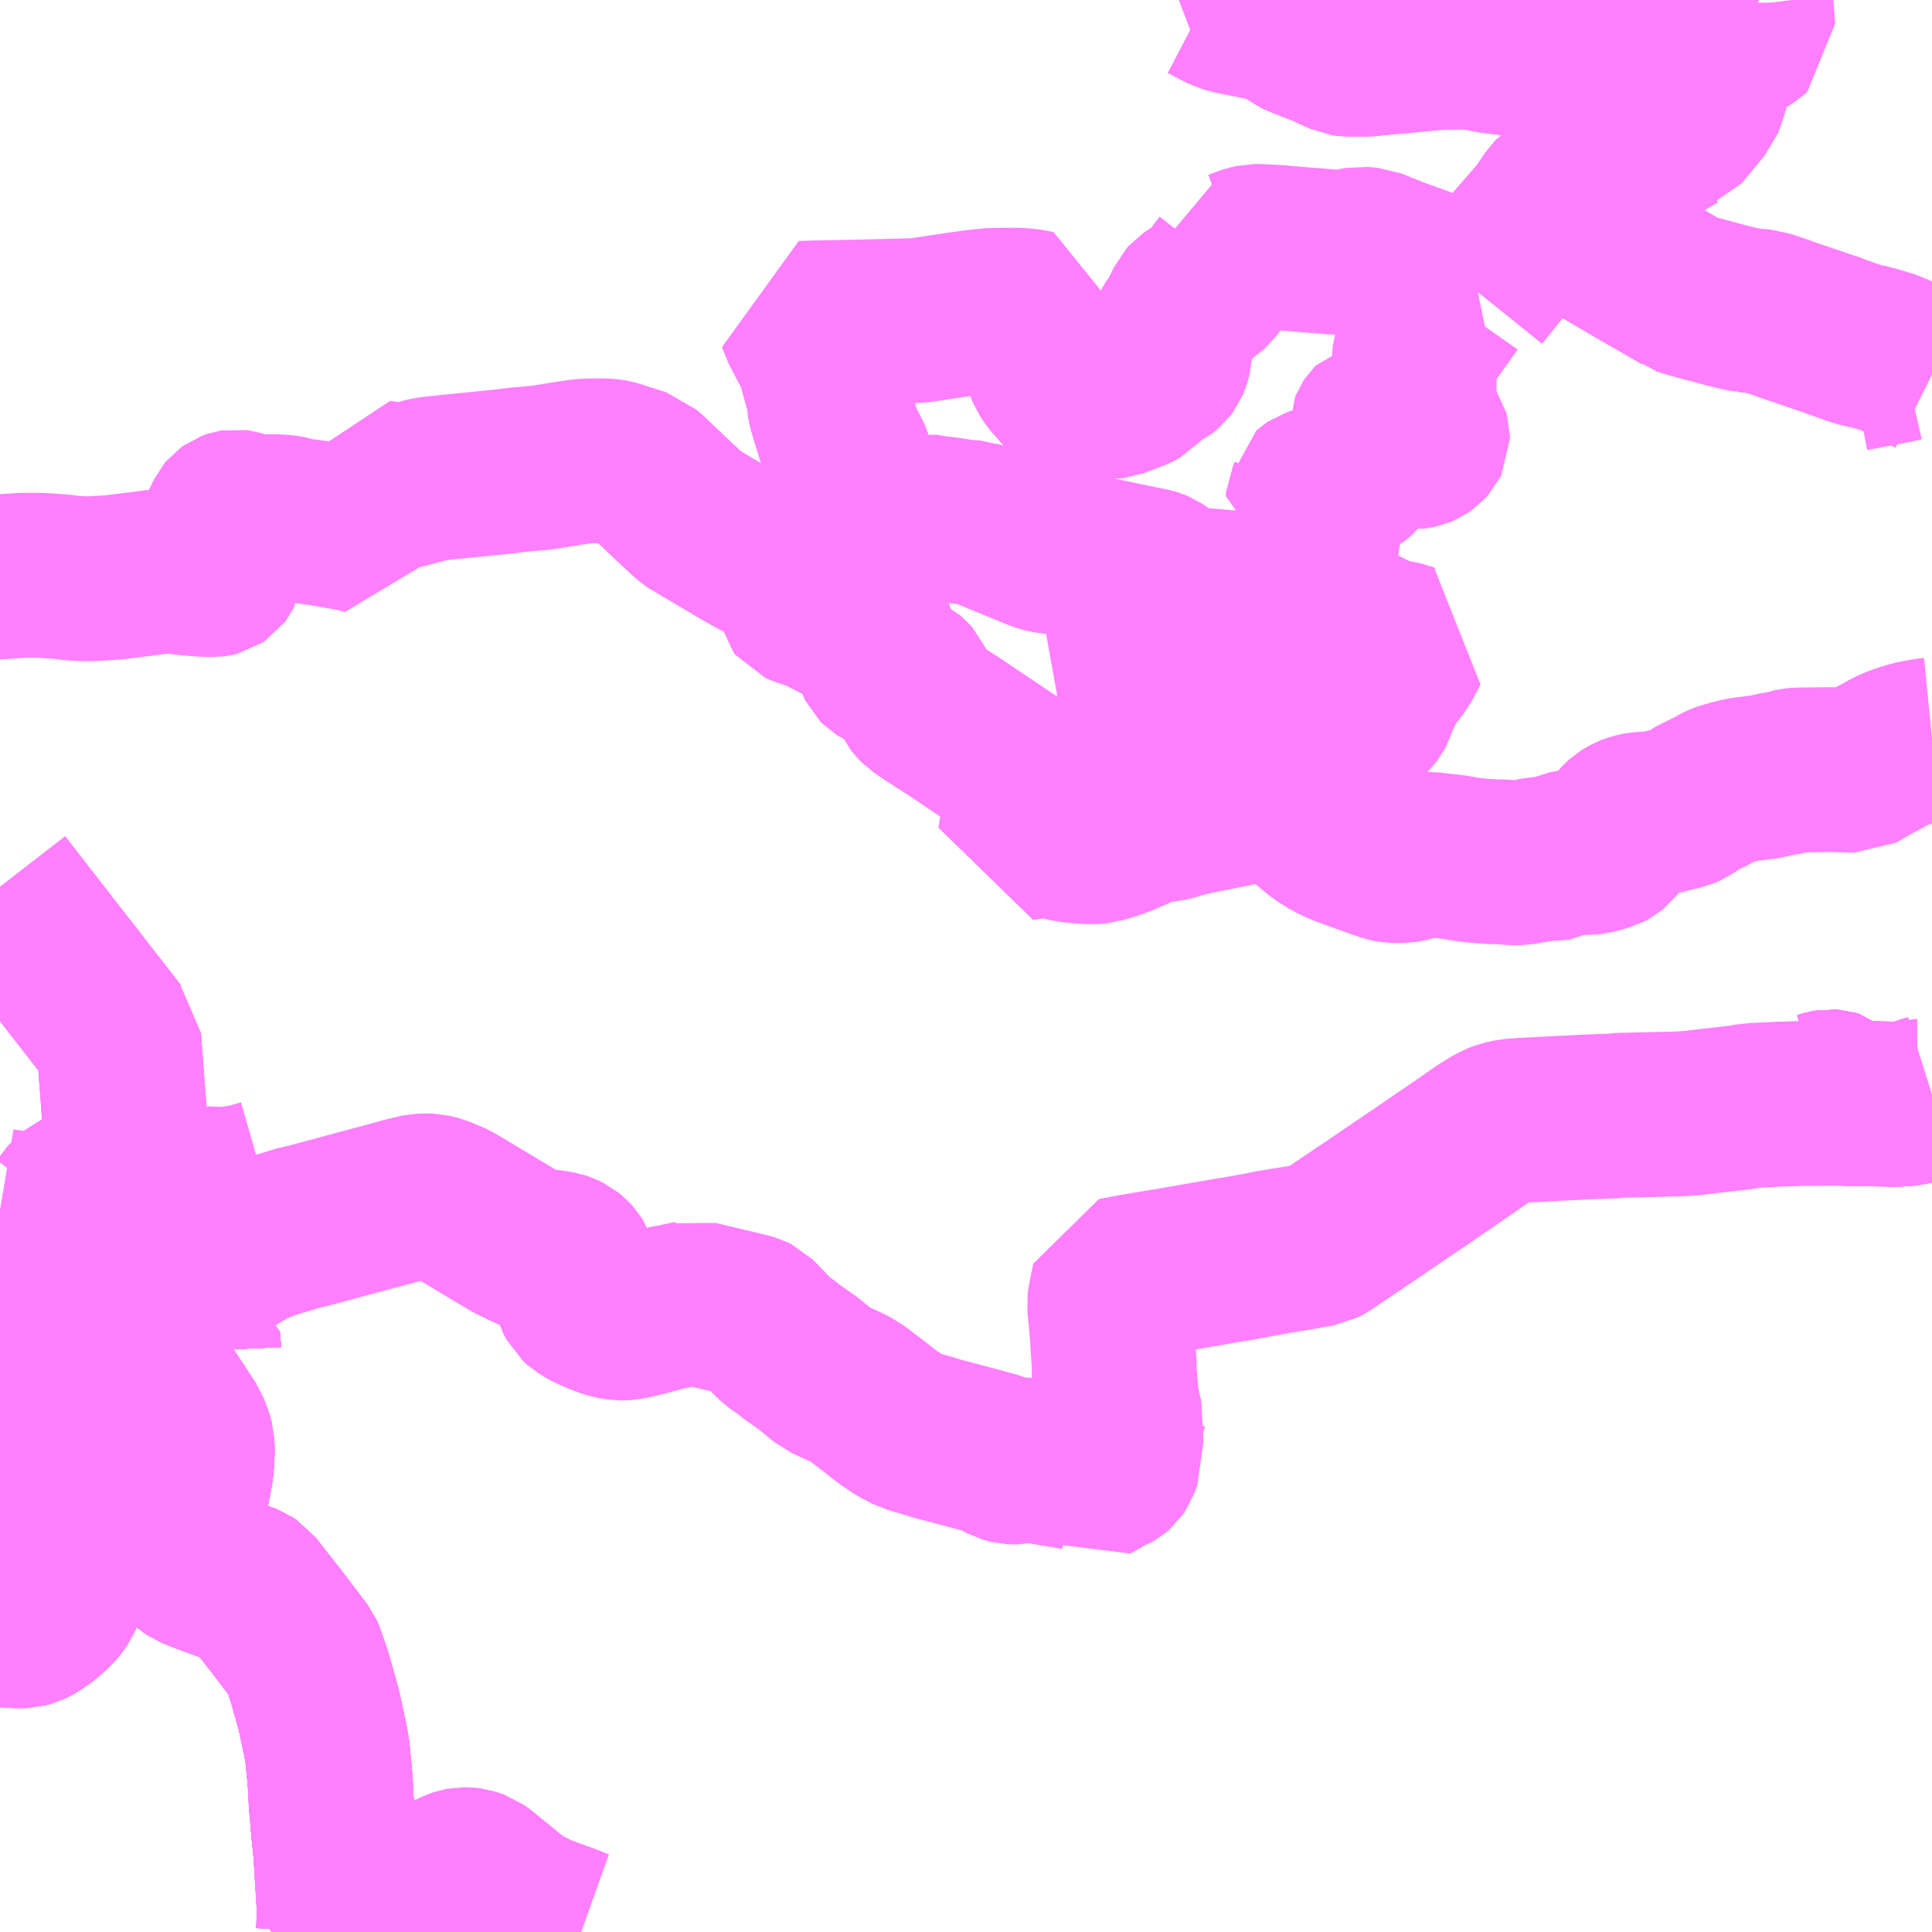 <?xml version="1.0" encoding="UTF-8"?>
<svg  xmlns="http://www.w3.org/2000/svg" xmlns:xlink="http://www.w3.org/1999/xlink" xmlns:go="http://purl.org/svgmap/profile" property="N07_001,N07_002,N07_003,N07_004,N07_005,N07_006,N07_007" viewBox="13139.648 -3216.797 8.789 8.789" go:dataArea="13139.6484375 -3216.796875 8.7890625 8.7890625" >
<globalCoordinateSystem srsName="http://purl.org/crs/84" transform="matrix(100.0,0.0,0.0,-100.0,0.0,0.0)" />
<defs>
 <g id="p0" >
  <circle cx="0.0" cy="0.0" r="3" stroke="green" stroke-width="0.75" vector-effect="non-scaling-stroke" />
 </g>
</defs>
<g fill="none" fill-rule="evenodd" stroke="#FF00FF" stroke-width="0.75" opacity="0.5" vector-effect="non-scaling-stroke" stroke-linejoin="bevel" >
<path content="1,宮崎交通（株）,国立東病院線,5.0,3.0,3.0," xlink:title="1" d="M13140.551,-3210.652L13140.548,-3210.718L13140.534,-3210.724L13140.486,-3210.751L13140.466,-3210.759L13140.437,-3210.767L13140.414,-3210.773L13140.387,-3210.779L13140.355,-3210.781L13140.321,-3210.782L13140.323,-3210.647L13140.321,-3210.588L13140.326,-3210.563L13140.333,-3210.543L13140.339,-3210.528L13140.351,-3210.508L13140.406,-3210.439L13140.497,-3210.3L13140.507,-3210.274L13140.515,-3210.254L13140.521,-3210.232L13140.522,-3210.198L13140.521,-3210.164L13140.517,-3210.116L13140.513,-3210.094L13140.509,-3210.071L13140.49,-3209.97L13140.485,-3209.945L13140.451,-3209.81L13140.448,-3209.793L13140.448,-3209.767L13140.452,-3209.749L13140.462,-3209.731L13140.484,-3209.705L13140.514,-3209.679L13140.526,-3209.671L13140.573,-3209.652L13140.638,-3209.628L13140.676,-3209.614L13140.758,-3209.587L13140.771,-3209.582L13140.789,-3209.57L13140.916,-3209.408L13141.02,-3209.271L13141.024,-3209.262L13141.057,-3209.165L13141.098,-3209.019L13141.128,-3208.88L13141.132,-3208.858L13141.137,-3208.829L13141.142,-3208.777L13141.143,-3208.767L13141.146,-3208.74L13141.151,-3208.679L13141.155,-3208.597L13141.158,-3208.564L13141.166,-3208.469L13141.176,-3208.369L13141.178,-3208.336L13141.184,-3208.242L13141.192,-3208.109L13141.191,-3208.088L13141.191,-3208.072L13141.188,-3208.008"/>
<path content="1,宮崎交通（株）,西都-県立看護大線,1.5,0.0,0.0," xlink:title="1" d="M13140.551,-3210.652L13140.548,-3210.718L13140.534,-3210.724L13140.486,-3210.751L13140.466,-3210.759L13140.437,-3210.767L13140.414,-3210.773L13140.387,-3210.779L13140.355,-3210.781L13140.321,-3210.782L13140.323,-3210.647L13140.321,-3210.588L13140.326,-3210.563L13140.333,-3210.543L13140.339,-3210.528L13140.351,-3210.508L13140.406,-3210.439L13140.497,-3210.3L13140.507,-3210.274L13140.515,-3210.254L13140.521,-3210.232L13140.522,-3210.198L13140.521,-3210.164L13140.517,-3210.116L13140.513,-3210.094L13140.509,-3210.071L13140.485,-3209.945L13140.451,-3209.81L13140.448,-3209.793L13140.448,-3209.767L13140.452,-3209.749L13140.462,-3209.731L13140.484,-3209.705L13140.514,-3209.679L13140.526,-3209.671L13140.573,-3209.652L13140.638,-3209.628L13140.676,-3209.614L13140.758,-3209.587L13140.771,-3209.582L13140.789,-3209.57L13140.916,-3209.408L13141.02,-3209.271L13141.024,-3209.262L13141.057,-3209.165L13141.098,-3209.019L13141.128,-3208.88L13141.132,-3208.858L13141.137,-3208.829L13141.142,-3208.777L13141.143,-3208.767L13141.146,-3208.74L13141.151,-3208.679L13141.155,-3208.597L13141.158,-3208.564L13141.166,-3208.469L13141.176,-3208.369L13141.178,-3208.336L13141.184,-3208.242L13141.192,-3208.109L13141.191,-3208.088L13141.191,-3208.072L13141.188,-3208.008"/>
<path content="1,宮崎交通（株）,西都-高速-空港,1.0,0.0,0.0," xlink:title="1" d="M13141.188,-3208.008L13141.191,-3208.072L13141.191,-3208.088L13141.192,-3208.109L13141.183,-3208.243L13141.178,-3208.335L13141.176,-3208.369L13141.166,-3208.469L13141.158,-3208.564L13141.155,-3208.597L13141.151,-3208.679L13141.146,-3208.739L13141.143,-3208.766L13141.142,-3208.777L13141.137,-3208.829L13141.132,-3208.858L13141.128,-3208.88L13141.098,-3209.019L13141.057,-3209.165L13141.024,-3209.262L13141.02,-3209.271L13140.916,-3209.408L13140.789,-3209.57L13140.771,-3209.582L13140.758,-3209.587L13140.677,-3209.614L13140.638,-3209.628L13140.573,-3209.652L13140.526,-3209.671L13140.514,-3209.679L13140.484,-3209.705L13140.462,-3209.731L13140.452,-3209.749L13140.448,-3209.767L13140.448,-3209.792L13140.451,-3209.81L13140.485,-3209.946L13140.509,-3210.071L13140.513,-3210.094L13140.517,-3210.116L13140.521,-3210.164L13140.522,-3210.198L13140.521,-3210.232L13140.515,-3210.254L13140.507,-3210.274L13140.497,-3210.3L13140.406,-3210.439L13140.351,-3210.508L13140.339,-3210.528L13140.333,-3210.543L13140.326,-3210.563L13140.321,-3210.588L13140.323,-3210.647L13140.321,-3210.782L13140.355,-3210.781L13140.387,-3210.779L13140.415,-3210.773L13140.438,-3210.767L13140.467,-3210.759L13140.487,-3210.75L13140.534,-3210.724L13140.548,-3210.718L13140.551,-3210.652"/>
<path content="1,宮崎交通（株）,西都線,30.0,24.5,21.0," xlink:title="1" d="M13141.188,-3208.008L13141.191,-3208.072L13141.191,-3208.088L13141.192,-3208.109L13141.184,-3208.242L13141.178,-3208.336L13141.176,-3208.369L13141.166,-3208.469L13141.158,-3208.564L13141.155,-3208.597L13141.151,-3208.679L13141.146,-3208.74L13141.143,-3208.767L13141.142,-3208.777L13141.137,-3208.829L13141.132,-3208.858L13141.128,-3208.88L13141.098,-3209.019L13141.057,-3209.165L13141.024,-3209.262L13141.02,-3209.271L13140.916,-3209.408L13140.789,-3209.57L13140.771,-3209.582L13140.758,-3209.587L13140.676,-3209.614L13140.638,-3209.628L13140.573,-3209.652L13140.526,-3209.671L13140.514,-3209.679L13140.484,-3209.705L13140.462,-3209.731L13140.452,-3209.749L13140.448,-3209.767L13140.448,-3209.793L13140.451,-3209.81L13140.485,-3209.945L13140.509,-3210.071L13140.513,-3210.094L13140.517,-3210.116L13140.521,-3210.164L13140.522,-3210.198L13140.521,-3210.232L13140.515,-3210.254L13140.507,-3210.274L13140.497,-3210.3L13140.406,-3210.439L13140.351,-3210.508L13140.339,-3210.528L13140.333,-3210.543L13140.326,-3210.563L13140.321,-3210.588L13140.323,-3210.647L13140.321,-3210.782L13140.355,-3210.781L13140.387,-3210.779L13140.414,-3210.773L13140.437,-3210.767L13140.466,-3210.759L13140.486,-3210.751L13140.534,-3210.724L13140.548,-3210.718L13140.551,-3210.652"/>
<path content="1,宮崎交通（株）,高鍋線_01_on,21.5,17.5,14.5," xlink:title="1" d="M13148.438,-3211.811L13148.409,-3211.801L13148.403,-3211.799L13148.393,-3211.797L13148.37,-3211.787L13148.369,-3211.787L13148.334,-3211.779L13148.334,-3211.779L13148.318,-3211.776L13148.31,-3211.776L13148.271,-3211.774L13148.153,-3211.776L13148.043,-3211.778L13148.043,-3211.778L13148.013,-3211.814L13148.013,-3211.814L13148,-3211.825L13147.986,-3211.829L13147.972,-3211.83L13147.955,-3211.827L13147.936,-3211.821"/>
<path content="2,木城町,中原・岩戸線,3.8,1.9,0.0," xlink:title="2" d="M13145.438,-3214.09L13145.424,-3214.078L13145.39,-3214.046L13145.373,-3214.027L13145.356,-3214.007L13145.313,-3213.947L13145.301,-3213.934L13145.294,-3213.927L13145.286,-3213.921L13145.232,-3213.892L13145.208,-3213.874L13145.197,-3213.863L13145.183,-3213.847L13145.134,-3213.795L13145.107,-3213.771L13145.096,-3213.762L13145.083,-3213.755L13145.07,-3213.751L13145.053,-3213.747L13145.028,-3213.746L13144.992,-3213.747L13144.954,-3213.75L13144.907,-3213.751L13144.851,-3213.75L13144.848,-3213.75L13144.827,-3213.748L13144.813,-3213.744L13144.798,-3213.736L13144.756,-3213.714L13144.724,-3213.698L13144.6,-3213.621L13144.733,-3213.594L13144.837,-3213.573L13144.854,-3213.569L13144.876,-3213.563L13144.892,-3213.555L13144.911,-3213.543L13144.945,-3213.522L13144.989,-3213.499L13145,-3213.497L13145.013,-3213.497L13145.029,-3213.5L13145.046,-3213.506L13145.062,-3213.513L13145.074,-3213.52L13145.085,-3213.532L13145.101,-3213.545L13145.115,-3213.55L13145.243,-3213.576L13145.305,-3213.588L13145.321,-3213.588L13145.332,-3213.585L13145.344,-3213.578L13145.362,-3213.563L13145.372,-3213.551L13145.395,-3213.525L13145.403,-3213.519L13145.408,-3213.515L13145.416,-3213.511L13145.44,-3213.501L13145.451,-3213.498L13145.534,-3213.495L13145.595,-3213.499L13145.679,-3213.506L13145.764,-3213.52L13145.826,-3213.531L13145.843,-3213.534L13145.858,-3213.538L13145.867,-3213.542L13145.873,-3213.547L13145.881,-3213.555L13145.888,-3213.564L13145.896,-3213.579L13145.906,-3213.61L13145.938,-3213.678L13145.957,-3213.713L13145.961,-3213.718L13146.01,-3213.78L13146.053,-3213.86L13146.038,-3213.865L13146.033,-3213.867L13146.016,-3213.871L13145.983,-3213.877L13145.964,-3213.882L13145.945,-3213.887L13145.907,-3213.901L13145.862,-3213.924L13145.765,-3213.973L13145.742,-3213.98L13145.72,-3213.985L13145.7,-3213.989L13145.675,-3213.995L13145.653,-3214.003L13145.627,-3214.015L13145.604,-3214.028L13145.565,-3214.054L13145.542,-3214.064L13145.524,-3214.069L13145.499,-3214.073L13145.438,-3214.09"/>
<path content="2,木城町,中原・岩戸線,3.8,1.9,0.0," xlink:title="2" d="M13145.438,-3214.09L13145.609,-3214.226L13145.616,-3214.232L13145.62,-3214.239L13145.626,-3214.257L13145.632,-3214.287L13145.644,-3214.365L13145.649,-3214.4L13145.649,-3214.429L13145.643,-3214.453L13145.629,-3214.488L13145.624,-3214.494L13145.615,-3214.498L13145.61,-3214.5L13145.597,-3214.503L13145.599,-3214.523L13145.608,-3214.543L13145.61,-3214.556L13145.618,-3214.563L13145.624,-3214.567L13145.663,-3214.58L13145.752,-3214.606L13145.765,-3214.61L13145.78,-3214.616L13145.8,-3214.626L13145.819,-3214.641L13145.832,-3214.652L13145.847,-3214.674L13145.903,-3214.752L13145.906,-3214.761L13145.907,-3214.772L13145.905,-3214.782L13145.889,-3214.829L13145.888,-3214.84L13145.888,-3214.853L13145.89,-3214.858L13145.894,-3214.864L13145.899,-3214.869L13145.906,-3214.871L13145.915,-3214.872L13145.926,-3214.872L13145.934,-3214.868L13145.957,-3214.852L13146.037,-3214.785L13146.069,-3214.766L13146.078,-3214.764L13146.087,-3214.765L13146.102,-3214.768L13146.114,-3214.773L13146.127,-3214.782L13146.138,-3214.794L13146.142,-3214.802L13146.142,-3214.809L13146.139,-3214.82L13146.133,-3214.829L13146.124,-3214.837L13146.101,-3214.852L13146.094,-3214.86L13146.089,-3214.868L13146.084,-3214.881L13146.08,-3214.896L13146.082,-3215.164L13146.084,-3215.181L13146.09,-3215.202L13146.098,-3215.216L13146.113,-3215.237L13146.161,-3215.305L13146.171,-3215.318L13146.231,-3215.402L13146.245,-3215.422L13146.258,-3215.434L13146.27,-3215.44L13146.299,-3215.451L13146.342,-3215.462L13146.371,-3215.468"/>
<path content="2,木城町,中原・岩戸線,3.8,1.9,0.0," xlink:title="2" d="M13146.371,-3215.468L13146.29,-3215.507L13146.19,-3215.545L13146.087,-3215.582L13146.015,-3215.608L13145.99,-3215.617L13145.883,-3215.66L13145.837,-3215.664L13145.799,-3215.657L13145.766,-3215.651L13145.747,-3215.65L13145.718,-3215.65L13145.567,-3215.662L13145.483,-3215.669L13145.467,-3215.671L13145.373,-3215.676L13145.355,-3215.676L13145.333,-3215.671L13145.285,-3215.654L13145.271,-3215.649L13145.252,-3215.645L13145.228,-3215.644L13145.23,-3215.629L13145.23,-3215.611L13145.228,-3215.603L13145.226,-3215.595L13145.224,-3215.589L13145.219,-3215.581L13145.212,-3215.572L13145.16,-3215.501L13145.154,-3215.493L13145.146,-3215.486L13145.111,-3215.462L13145.062,-3215.428L13145.053,-3215.418L13145.014,-3215.337L13144.977,-3215.289L13144.975,-3215.284L13144.974,-3215.28L13144.972,-3215.227L13144.97,-3215.188L13144.962,-3215.16L13144.955,-3215.143L13144.949,-3215.135L13144.937,-3215.125L13144.927,-3215.117L13144.897,-3215.103L13144.874,-3215.093L13144.862,-3215.083L13144.839,-3215.051L13144.828,-3215.039L13144.821,-3215.035L13144.81,-3215.03L13144.755,-3215.009L13144.718,-3214.995L13144.702,-3214.993L13144.598,-3214.997L13144.553,-3214.999L13144.53,-3215L13144.523,-3215.001L13144.515,-3215.003L13144.509,-3215.006L13144.503,-3215.009L13144.498,-3215.013L13144.489,-3215.023L13144.483,-3215.031L13144.471,-3215.047L13144.459,-3215.058L13144.438,-3215.082L13144.42,-3215.109L13144.415,-3215.121L13144.412,-3215.134L13144.412,-3215.195L13144.409,-3215.206L13144.405,-3215.213L13144.39,-3215.235L13144.389,-3215.24L13144.363,-3215.369L13144.363,-3215.374L13144.335,-3215.38L13144.315,-3215.383L13144.286,-3215.385L13144.26,-3215.386L13144.163,-3215.385L13144.121,-3215.381L13144.076,-3215.376L13143.979,-3215.362L13143.832,-3215.34L13143.807,-3215.338L13143.788,-3215.338L13143.68,-3215.335L13143.467,-3215.33L13143.364,-3215.328L13143.292,-3215.326L13143.295,-3215.316L13143.366,-3215.18L13143.375,-3215.158L13143.384,-3215.122L13143.41,-3215.027L13143.414,-3215.01L13143.42,-3214.989L13143.421,-3214.961L13143.423,-3214.947L13143.469,-3214.796L13143.477,-3214.777L13143.482,-3214.766L13143.506,-3214.728L13143.515,-3214.705L13143.517,-3214.698L13143.52,-3214.689L13143.521,-3214.661L13143.521,-3214.641L13143.522,-3214.592L13143.526,-3214.571L13143.533,-3214.545L13143.558,-3214.466L13143.591,-3214.467L13143.612,-3214.466L13143.634,-3214.459L13143.649,-3214.452L13143.665,-3214.448L13143.693,-3214.436L13143.723,-3214.429L13143.744,-3214.428L13143.759,-3214.429L13143.769,-3214.43L13143.801,-3214.438L13143.829,-3214.446L13143.844,-3214.45L13143.897,-3214.441L13143.957,-3214.434L13143.995,-3214.428L13144.037,-3214.422L13144.08,-3214.419L13144.094,-3214.414L13144.102,-3214.412L13144.111,-3214.41L13144.369,-3214.304L13144.397,-3214.294L13144.41,-3214.291L13144.535,-3214.274L13144.664,-3214.248L13144.866,-3214.206L13144.882,-3214.203L13144.889,-3214.201L13144.896,-3214.199L13144.908,-3214.194L13144.926,-3214.182L13144.974,-3214.142L13144.997,-3214.127L13145.013,-3214.12L13145.027,-3214.116L13145.045,-3214.111L13145.056,-3214.11L13145.088,-3214.111L13145.115,-3214.111L13145.121,-3214.111L13145.148,-3214.109L13145.191,-3214.105L13145.23,-3214.101L13145.307,-3214.101L13145.383,-3214.102L13145.404,-3214.098L13145.438,-3214.09"/>
<path content="2,木城町,中原・岩戸線,3.8,1.9,0.0," xlink:title="2" d="M13146.371,-3215.468L13146.462,-3215.581L13146.493,-3215.619L13146.497,-3215.625L13146.536,-3215.67L13146.61,-3215.755L13146.672,-3215.827L13146.714,-3215.891L13146.717,-3215.894L13146.721,-3215.897L13146.727,-3215.9L13146.87,-3215.976L13146.934,-3216.012L13147.019,-3216.057L13147.064,-3216.079L13147.089,-3216.093L13147.264,-3216.195L13147.269,-3216.198L13147.281,-3216.202L13147.387,-3216.33L13147.389,-3216.335L13147.404,-3216.378L13147.409,-3216.394L13147.419,-3216.448L13147.456,-3216.621"/>
<path content="2,木城町,中原・岩戸線,3.8,1.9,0.0," xlink:title="2" d="M13147.456,-3216.621L13147.514,-3216.597L13147.517,-3216.595L13147.521,-3216.594L13147.606,-3216.647L13147.622,-3216.661L13147.614,-3216.765L13147.613,-3216.773L13147.614,-3216.782L13147.614,-3216.785L13147.618,-3216.794L13147.62,-3216.797"/>
<path content="2,木城町,中原・岩戸線,3.8,1.9,0.0," xlink:title="2" d="M13145.286,-3216.797L13145.251,-3216.753L13145.245,-3216.745L13145.289,-3216.736L13145.406,-3216.713L13145.434,-3216.707L13145.461,-3216.696L13145.487,-3216.687L13145.553,-3216.642L13145.561,-3216.638L13145.678,-3216.592L13145.762,-3216.553L13145.769,-3216.552L13145.788,-3216.551L13145.803,-3216.55L13145.863,-3216.55L13145.895,-3216.554L13145.919,-3216.556L13145.951,-3216.56L13145.987,-3216.562L13146.153,-3216.578L13146.174,-3216.58L13146.218,-3216.582L13146.243,-3216.582L13146.263,-3216.583L13146.328,-3216.583L13146.383,-3216.576L13146.432,-3216.566L13146.518,-3216.555L13146.554,-3216.548L13146.595,-3216.536L13146.649,-3216.517L13146.665,-3216.513L13146.678,-3216.512L13146.689,-3216.513L13146.716,-3216.519L13146.743,-3216.528L13146.764,-3216.532L13146.792,-3216.536L13146.819,-3216.537L13146.828,-3216.539L13146.869,-3216.538L13146.899,-3216.534L13146.931,-3216.528L13146.925,-3216.624L13146.932,-3216.622L13146.946,-3216.62L13146.976,-3216.62L13147.008,-3216.622L13147.051,-3216.625L13147.191,-3216.632L13147.395,-3216.643L13147.456,-3216.621"/>
<path content="2,木城町,木城線,5.5,4.5,4.5," xlink:title="2" d="M13148.438,-3215.096L13148.436,-3215.097L13148.387,-3215.123L13148.362,-3215.134L13148.346,-3215.143L13148.306,-3215.164L13148.281,-3215.176L13148.243,-3215.192L13148.234,-3215.195L13148.176,-3215.213L13148.165,-3215.217L13148.123,-3215.224L13148.113,-3215.227L13148.072,-3215.24L13147.994,-3215.268L13147.967,-3215.279L13147.951,-3215.283L13147.931,-3215.29L13147.775,-3215.343L13147.763,-3215.348L13147.686,-3215.374L13147.672,-3215.379L13147.622,-3215.383L13147.616,-3215.384L13147.605,-3215.385L13147.602,-3215.386L13147.571,-3215.391L13147.508,-3215.406L13147.456,-3215.42L13147.329,-3215.454L13147.309,-3215.461L13147.305,-3215.464L13147.176,-3215.539L13147.168,-3215.543L13146.904,-3215.697L13146.806,-3215.754L13146.801,-3215.756L13146.721,-3215.803L13146.672,-3215.827L13146.714,-3215.891L13146.717,-3215.894L13146.721,-3215.897L13146.727,-3215.9L13146.87,-3215.976L13146.934,-3216.012L13147.019,-3216.057L13147.064,-3216.079L13147.089,-3216.093L13147.173,-3216.144L13147.178,-3216.146L13147.264,-3216.195L13147.269,-3216.198L13147.281,-3216.202L13147.387,-3216.33L13147.389,-3216.335L13147.404,-3216.378L13147.409,-3216.394L13147.411,-3216.403L13147.419,-3216.448L13147.456,-3216.621L13147.521,-3216.594L13147.606,-3216.647L13147.622,-3216.661L13147.614,-3216.765L13147.613,-3216.773L13147.614,-3216.782L13147.618,-3216.794L13147.62,-3216.797"/>
<path content="2,木城町,石河内線,3.3,3.0,0.0," xlink:title="2" d="M13145.134,-3216.797L13145.155,-3216.786L13145.218,-3216.753L13145.232,-3216.749L13145.245,-3216.745L13145.289,-3216.736L13145.406,-3216.713L13145.434,-3216.707L13145.463,-3216.695L13145.487,-3216.687L13145.553,-3216.642L13145.561,-3216.638L13145.678,-3216.592L13145.762,-3216.553L13145.769,-3216.552L13145.788,-3216.551L13145.803,-3216.55L13145.863,-3216.55L13145.895,-3216.554L13145.919,-3216.556L13145.951,-3216.56L13145.987,-3216.562L13146.153,-3216.578L13146.174,-3216.58L13146.218,-3216.582L13146.243,-3216.582L13146.263,-3216.583L13146.328,-3216.583L13146.381,-3216.576L13146.432,-3216.566L13146.518,-3216.555L13146.554,-3216.548L13146.595,-3216.536L13146.649,-3216.517L13146.665,-3216.513L13146.678,-3216.512L13146.689,-3216.513L13146.716,-3216.519L13146.743,-3216.528L13146.764,-3216.532L13146.792,-3216.536L13146.819,-3216.537L13146.828,-3216.539L13146.869,-3216.538L13146.899,-3216.534L13146.931,-3216.528L13146.967,-3216.524L13147.01,-3216.517L13147.051,-3216.508L13147.072,-3216.504L13147.089,-3216.501L13147.109,-3216.501L13147.142,-3216.501L13147.166,-3216.5L13147.182,-3216.497L13147.198,-3216.495L13147.212,-3216.492L13147.242,-3216.479L13147.251,-3216.475L13147.26,-3216.474L13147.313,-3216.464L13147.327,-3216.461L13147.419,-3216.448L13147.409,-3216.394L13147.404,-3216.378L13147.389,-3216.335L13147.387,-3216.33L13147.281,-3216.202L13147.269,-3216.198L13147.264,-3216.195L13147.178,-3216.146L13147.089,-3216.093L13147.064,-3216.079L13146.934,-3216.012L13146.87,-3215.976"/>
<path content="2,西米良村,西都BC-杉安峡-村所線,5.0,4.0,3.0," xlink:title="2" d="M13140.551,-3210.652L13140.548,-3210.718L13140.534,-3210.724L13140.486,-3210.751L13140.486,-3210.751L13140.466,-3210.759L13140.437,-3210.767L13140.414,-3210.773L13140.387,-3210.779L13140.355,-3210.781L13140.321,-3210.782L13140.323,-3210.852L13140.329,-3210.956L13140.329,-3210.967L13140.33,-3211.055L13140.332,-3211.181L13140.333,-3211.275L13140.335,-3211.365L13140.333,-3211.374L13140.33,-3211.386L13140.325,-3211.394L13140.296,-3211.421L13140.272,-3211.452L13140.263,-3211.467L13140.254,-3211.488L13140.247,-3211.503L13140.234,-3211.538L13140.226,-3211.577L13140.221,-3211.621L13140.219,-3211.638L13140.216,-3211.693L13140.212,-3211.746L13140.211,-3211.766L13140.193,-3211.999L13140.188,-3212.071L13140.176,-3212.084L13140.101,-3212.18L13139.99,-3212.322L13139.976,-3212.341L13139.863,-3212.485L13139.858,-3212.492L13139.822,-3212.539L13139.819,-3212.542L13139.749,-3212.632L13139.648,-3212.762"/>
<path content="2,西都市,西都BC-一ノ瀬-尾吐線,2.0,2.0,0.0," xlink:title="2" d="M13140.551,-3210.652L13140.548,-3210.718L13140.534,-3210.724L13140.486,-3210.751L13140.486,-3210.751L13140.466,-3210.759L13140.437,-3210.767L13140.414,-3210.773L13140.387,-3210.779L13140.355,-3210.781L13140.321,-3210.782L13140.324,-3210.852L13140.329,-3210.956L13140.329,-3210.967L13140.33,-3211.055L13140.332,-3211.181L13140.333,-3211.275L13140.335,-3211.365L13140.333,-3211.374L13140.33,-3211.386L13140.325,-3211.394L13140.296,-3211.421L13140.272,-3211.452L13140.263,-3211.467L13140.254,-3211.488L13140.247,-3211.503L13140.234,-3211.538L13140.226,-3211.577L13140.221,-3211.621L13140.219,-3211.638"/>
<path content="2,西都市,西都BC-一ノ瀬-尾吐線,2.0,2.0,0.0," xlink:title="2" d="M13140.219,-3211.638L13140.216,-3211.693L13140.212,-3211.746"/>
<path content="2,西都市,西都BC-一ノ瀬-尾吐線,2.0,2.0,0.0," xlink:title="2" d="M13140.212,-3211.746L13140.219,-3211.638"/>
<path content="2,西都市,西都BC-一ノ瀬-尾吐線,2.0,2.0,0.0," xlink:title="2" d="M13140.212,-3211.746L13140.211,-3211.766L13140.193,-3211.999L13140.188,-3212.071L13140.176,-3212.084L13140.101,-3212.18L13139.99,-3212.322L13139.976,-3212.341L13139.858,-3212.492L13139.822,-3212.539L13139.819,-3212.542L13139.749,-3212.632L13139.648,-3212.762"/>
<path content="2,西都市,西都BC-北高校,1.0,0.0,0.0," xlink:title="2" d="M13140.551,-3210.652L13140.548,-3210.718L13140.534,-3210.724L13140.486,-3210.751L13140.486,-3210.751L13140.466,-3210.759L13140.437,-3210.767L13140.414,-3210.773L13140.387,-3210.779L13140.355,-3210.781L13140.321,-3210.782L13140.323,-3210.647L13140.321,-3210.588L13140.326,-3210.563L13140.333,-3210.543L13140.339,-3210.528L13140.351,-3210.508L13140.406,-3210.439L13140.497,-3210.3L13140.507,-3210.274L13140.515,-3210.254L13140.521,-3210.232L13140.522,-3210.198L13140.521,-3210.164L13140.517,-3210.116L13140.513,-3210.094L13140.509,-3210.071L13140.49,-3209.97L13140.485,-3209.945L13140.451,-3209.81L13140.448,-3209.793L13140.448,-3209.767L13140.452,-3209.749L13140.462,-3209.731L13140.484,-3209.705L13140.514,-3209.679L13140.526,-3209.671L13140.573,-3209.652L13140.638,-3209.628L13140.656,-3209.622L13140.676,-3209.614L13140.758,-3209.587L13140.771,-3209.582L13140.789,-3209.57L13140.916,-3209.408L13141.02,-3209.271L13141.024,-3209.262L13141.057,-3209.165L13141.098,-3209.019L13141.128,-3208.88L13141.132,-3208.858L13141.137,-3208.829L13141.142,-3208.777L13141.143,-3208.767L13141.146,-3208.74L13141.151,-3208.679L13141.155,-3208.597L13141.158,-3208.564L13141.166,-3208.469L13141.176,-3208.369L13141.178,-3208.336L13141.178,-3208.336L13141.184,-3208.242L13141.192,-3208.109L13141.191,-3208.088L13141.191,-3208.072L13141.188,-3208.008"/>
<path content="2,西都市,西都BC-国富線,5.0,5.0,4.0," xlink:title="2" d="M13140.551,-3210.652L13140.548,-3210.718L13140.534,-3210.724L13140.486,-3210.751L13140.486,-3210.751L13140.466,-3210.759L13140.437,-3210.767L13140.414,-3210.773L13140.387,-3210.779L13140.355,-3210.781L13140.321,-3210.782L13140.324,-3210.852L13140.329,-3210.956L13140.219,-3210.96L13140.084,-3210.973L13140.034,-3210.976L13140.021,-3210.977L13140.012,-3210.896L13140.007,-3210.848L13139.998,-3210.756L13139.98,-3210.625L13139.98,-3210.597L13139.959,-3210.409L13139.948,-3210.305L13139.946,-3210.288L13139.935,-3210.191L13139.938,-3210.179L13139.948,-3210.16L13139.951,-3210.148L13139.952,-3210.141L13139.948,-3210.01L13139.941,-3209.776L13139.94,-3209.736L13139.936,-3209.64L13139.934,-3209.585L13139.932,-3209.568L13139.928,-3209.553L13139.924,-3209.539L13139.919,-3209.527L13139.912,-3209.517L13139.9,-3209.5L13139.89,-3209.488L13139.862,-3209.463L13139.831,-3209.437L13139.813,-3209.426L13139.79,-3209.412L13139.782,-3209.408L13139.76,-3209.402L13139.737,-3209.401L13139.715,-3209.402L13139.682,-3209.404L13139.677,-3209.404L13139.656,-3209.406L13139.648,-3209.406"/>
<path content="2,西都市,西都BC-山路・西都原線,0.9,0.0,0.0," xlink:title="2" d="M13140.551,-3210.652L13140.548,-3210.718L13140.534,-3210.724L13140.486,-3210.751L13140.486,-3210.751L13140.466,-3210.759L13140.437,-3210.767L13140.414,-3210.773L13140.387,-3210.779L13140.355,-3210.781L13140.321,-3210.782L13140.324,-3210.852L13140.329,-3210.956L13140.329,-3210.967L13140.33,-3211.055L13140.332,-3211.181L13140.333,-3211.275L13140.335,-3211.365L13140.333,-3211.374L13140.324,-3211.37L13140.287,-3211.371L13140.166,-3211.38L13140.117,-3211.38L13140.065,-3211.378L13140.041,-3211.376L13140.007,-3211.368L13139.998,-3211.365L13139.995,-3211.364L13139.988,-3211.361L13139.98,-3211.354L13139.942,-3211.304L13139.932,-3211.291L13139.922,-3211.281L13139.91,-3211.273L13139.905,-3211.269L13139.892,-3211.263L13139.877,-3211.26L13139.864,-3211.258L13139.843,-3211.258L13139.835,-3211.258L13139.825,-3211.258L13139.813,-3211.259L13139.755,-3211.271L13139.684,-3211.283L13139.648,-3211.289"/>
<path content="2,西都市,西都BC-都於郡線,4.0,4.5,4.0," xlink:title="2" d="M13140.551,-3210.652L13140.548,-3210.718L13140.534,-3210.724L13140.486,-3210.751L13140.486,-3210.751L13140.466,-3210.759L13140.437,-3210.767L13140.414,-3210.773L13140.387,-3210.779L13140.355,-3210.781L13140.321,-3210.782L13140.324,-3210.852L13140.329,-3210.956L13140.219,-3210.96L13140.084,-3210.973L13140.034,-3210.976L13140.021,-3210.977L13140.012,-3210.896L13140.007,-3210.848L13139.998,-3210.756L13139.98,-3210.625L13139.98,-3210.597L13139.959,-3210.409L13139.948,-3210.305L13139.946,-3210.288L13139.935,-3210.191L13139.938,-3210.179L13139.948,-3210.16L13139.951,-3210.148L13139.952,-3210.141L13139.948,-3210.01L13139.941,-3209.776L13139.94,-3209.736L13139.936,-3209.64L13139.934,-3209.585L13139.932,-3209.568L13139.928,-3209.553L13139.924,-3209.539L13139.919,-3209.527L13139.912,-3209.517L13139.9,-3209.5L13139.89,-3209.488L13139.862,-3209.463L13139.831,-3209.437L13139.813,-3209.426L13139.79,-3209.412L13139.782,-3209.408L13139.76,-3209.402L13139.737,-3209.401L13139.715,-3209.402L13139.682,-3209.404L13139.677,-3209.404L13139.656,-3209.406L13139.648,-3209.406"/>
<path content="2,西都市,西都商業・妻高校-西都BC-佐土原駅（佐土原高校）線,10.4,9.5,8.0," xlink:title="2" d="M13140.551,-3210.652L13140.548,-3210.718L13140.534,-3210.724L13140.486,-3210.751L13140.486,-3210.751L13140.466,-3210.759L13140.437,-3210.767L13140.414,-3210.773L13140.387,-3210.779L13140.355,-3210.781L13140.321,-3210.782"/>
<path content="2,西都市,西都商業・妻高校-西都BC-佐土原駅（佐土原高校）線,10.4,9.5,8.0," xlink:title="2" d="M13140.321,-3210.782L13140.323,-3210.647L13140.321,-3210.588L13140.326,-3210.563L13140.333,-3210.543L13140.339,-3210.528L13140.351,-3210.508L13140.406,-3210.439L13140.497,-3210.3L13140.507,-3210.274L13140.515,-3210.254L13140.521,-3210.232L13140.522,-3210.198L13140.521,-3210.164L13140.517,-3210.116L13140.513,-3210.094L13140.509,-3210.071L13140.49,-3209.97L13140.485,-3209.945L13140.451,-3209.81L13140.448,-3209.793L13140.448,-3209.767L13140.452,-3209.749L13140.462,-3209.731L13140.484,-3209.705L13140.514,-3209.679L13140.526,-3209.671L13140.573,-3209.652L13140.638,-3209.628L13140.656,-3209.622L13140.676,-3209.614L13140.758,-3209.587L13140.771,-3209.582L13140.789,-3209.57L13140.916,-3209.408L13141.02,-3209.271L13141.024,-3209.262L13141.057,-3209.165L13141.098,-3209.019L13141.128,-3208.88L13141.132,-3208.858L13141.137,-3208.829L13141.142,-3208.777L13141.143,-3208.767L13141.146,-3208.74L13141.151,-3208.679L13141.155,-3208.597L13141.158,-3208.564L13141.166,-3208.469L13141.176,-3208.369L13141.178,-3208.336L13141.178,-3208.336L13141.184,-3208.242L13141.192,-3208.109L13141.191,-3208.088L13141.191,-3208.072L13141.188,-3208.008"/>
<path content="2,西都市,西都商業・妻高校-西都BC-佐土原駅（佐土原高校）線,10.4,9.5,8.0," xlink:title="2" d="M13140.848,-3211.422L13140.782,-3211.403L13140.698,-3211.388L13140.685,-3211.386L13140.607,-3211.388L13140.581,-3211.389L13140.549,-3211.39L13140.546,-3211.39L13140.425,-3211.391L13140.333,-3211.374L13140.324,-3211.37L13140.287,-3211.371L13140.166,-3211.38L13140.117,-3211.38L13140.065,-3211.378L13140.041,-3211.376L13140.007,-3211.368L13139.998,-3211.365L13139.995,-3211.364L13139.988,-3211.361L13139.98,-3211.354L13139.942,-3211.304L13139.932,-3211.291L13139.922,-3211.281L13139.91,-3211.273L13139.892,-3211.263L13139.864,-3211.258L13139.843,-3211.258L13139.825,-3211.258L13139.778,-3211.266L13139.755,-3211.271L13139.648,-3211.289M13139.648,-3211.258L13139.715,-3211.137L13139.727,-3211.119L13139.778,-3211.062L13139.86,-3210.988L13139.933,-3210.985L13140.021,-3210.977L13140.034,-3210.976L13140.084,-3210.973L13140.219,-3210.96L13140.329,-3210.956L13140.324,-3210.852L13140.321,-3210.782"/>
<path content="2,西都市,西都～九流水線（三納線）,7.0,7.0,6.0," xlink:title="2" d="M13139.648,-3209.406L13139.656,-3209.406L13139.677,-3209.404L13139.682,-3209.404L13139.715,-3209.402L13139.737,-3209.401L13139.76,-3209.402L13139.782,-3209.408L13139.79,-3209.412L13139.813,-3209.426L13139.831,-3209.437L13139.862,-3209.463L13139.89,-3209.488L13139.9,-3209.5L13139.912,-3209.517L13139.919,-3209.527L13139.924,-3209.539L13139.928,-3209.553L13139.932,-3209.568L13139.934,-3209.585L13139.936,-3209.64L13139.94,-3209.736L13139.941,-3209.776L13139.948,-3210.01L13139.952,-3210.141L13139.951,-3210.148L13139.948,-3210.16L13139.938,-3210.179L13139.935,-3210.191L13139.946,-3210.288L13139.948,-3210.305L13139.959,-3210.409L13139.98,-3210.597L13139.98,-3210.625L13139.998,-3210.756L13140.007,-3210.848L13140.012,-3210.896L13140.021,-3210.977L13140.034,-3210.976L13140.084,-3210.973L13140.219,-3210.96L13140.329,-3210.956L13140.323,-3210.852L13140.321,-3210.782L13140.355,-3210.781L13140.387,-3210.779L13140.414,-3210.773L13140.437,-3210.767L13140.466,-3210.759L13140.486,-3210.751L13140.486,-3210.751L13140.534,-3210.724L13140.548,-3210.718L13140.551,-3210.652"/>
<path content="2,西都市,高鍋線_02_on,8.0,8.0,6.0," xlink:title="2" d="M13142.292,-3208.008L13142.278,-3208.013L13142.213,-3208.039L13142.207,-3208.041L13142.197,-3208.045L13142.193,-3208.046L13142.155,-3208.059L13142.132,-3208.068L13142.096,-3208.082L13142.074,-3208.093L13142.045,-3208.107L13142.021,-3208.12L13141.986,-3208.143L13141.971,-3208.155L13141.911,-3208.204L13141.885,-3208.225L13141.832,-3208.268L13141.815,-3208.28L13141.801,-3208.285L13141.786,-3208.29L13141.778,-3208.291L13141.752,-3208.291L13141.741,-3208.289L13141.729,-3208.285L13141.692,-3208.267L13141.692,-3208.267L13141.582,-3208.214L13141.436,-3208.143L13141.375,-3208.112L13141.364,-3208.108L13141.336,-3208.094L13141.31,-3208.084L13141.295,-3208.08L13141.276,-3208.078L13141.247,-3208.078L13141.223,-3208.08L13141.202,-3208.084L13141.191,-3208.088L13141.192,-3208.109L13141.183,-3208.243L13141.178,-3208.335L13141.176,-3208.369L13141.166,-3208.469L13141.158,-3208.564L13141.155,-3208.597L13141.15,-3208.68L13141.146,-3208.74L13141.143,-3208.767L13141.142,-3208.778L13141.137,-3208.829L13141.132,-3208.859L13141.128,-3208.88L13141.098,-3209.019L13141.057,-3209.165L13141.024,-3209.262L13141.02,-3209.271L13140.916,-3209.408L13140.789,-3209.57L13140.771,-3209.582L13140.758,-3209.587L13140.676,-3209.614L13140.638,-3209.628L13140.573,-3209.652L13140.526,-3209.671L13140.514,-3209.679L13140.484,-3209.705L13140.462,-3209.731L13140.452,-3209.749L13140.448,-3209.767L13140.448,-3209.793L13140.451,-3209.81L13140.485,-3209.946L13140.509,-3210.071L13140.513,-3210.094L13140.517,-3210.116L13140.521,-3210.164L13140.522,-3210.198L13140.521,-3210.232L13140.515,-3210.254L13140.507,-3210.275L13140.497,-3210.3L13140.406,-3210.439L13140.351,-3210.508L13140.339,-3210.528L13140.333,-3210.543L13140.326,-3210.563L13140.321,-3210.588L13140.323,-3210.647L13140.321,-3210.782L13140.355,-3210.781L13140.387,-3210.779L13140.414,-3210.773L13140.437,-3210.767L13140.466,-3210.759L13140.486,-3210.751L13140.534,-3210.724L13140.548,-3210.718L13140.551,-3210.652"/>
<path content="2,西都市,高鍋線_03_on,8.5,8.5,6.0," xlink:title="2" d="M13140.551,-3210.652L13140.548,-3210.718L13140.534,-3210.724L13140.486,-3210.751L13140.466,-3210.759L13140.437,-3210.767L13140.414,-3210.773L13140.387,-3210.779L13140.355,-3210.781L13140.321,-3210.782L13140.324,-3210.852L13140.329,-3210.956L13140.337,-3210.956L13140.418,-3210.957L13140.44,-3210.959L13140.46,-3210.965L13140.497,-3210.979L13140.54,-3211.002L13140.579,-3211.019L13140.653,-3211.057L13140.743,-3211.11L13140.784,-3211.134L13140.798,-3211.14L13140.838,-3211.157L13140.892,-3211.177L13140.949,-3211.193L13141.003,-3211.21L13141.052,-3211.221L13141.27,-3211.28L13141.39,-3211.312L13141.416,-3211.319L13141.485,-3211.338L13141.522,-3211.347L13141.55,-3211.354L13141.555,-3211.355L13141.561,-3211.355L13141.567,-3211.356L13141.586,-3211.357L13141.606,-3211.356L13141.624,-3211.352L13141.642,-3211.347L13141.695,-3211.325L13141.717,-3211.314L13141.725,-3211.309L13141.947,-3211.176L13141.966,-3211.165L13141.973,-3211.16L13141.994,-3211.149L13142.008,-3211.14L13142.031,-3211.132L13142.048,-3211.122L13142.065,-3211.116L13142.088,-3211.109L13142.1,-3211.108L13142.13,-3211.103L13142.142,-3211.102L13142.172,-3211.098L13142.194,-3211.094L13142.206,-3211.09L13142.226,-3211.08L13142.237,-3211.071L13142.248,-3211.059L13142.257,-3211.045L13142.261,-3211.034L13142.263,-3211.021L13142.261,-3210.97L13142.263,-3210.933L13142.264,-3210.923L13142.269,-3210.905L13142.283,-3210.879L13142.294,-3210.869L13142.327,-3210.849L13142.339,-3210.843L13142.381,-3210.825L13142.408,-3210.815L13142.426,-3210.809L13142.444,-3210.805L13142.468,-3210.801L13142.481,-3210.801L13142.494,-3210.802L13142.523,-3210.807L13142.557,-3210.815L13142.567,-3210.817L13142.648,-3210.839L13142.674,-3210.847L13142.723,-3210.855L13142.752,-3210.862L13142.793,-3210.87L13142.803,-3210.873L13142.817,-3210.869L13142.834,-3210.865L13142.883,-3210.853L13142.968,-3210.833L13143.022,-3210.82L13143.048,-3210.814L13143.068,-3210.808L13143.08,-3210.802L13143.103,-3210.779L13143.15,-3210.729L13143.164,-3210.715L13143.182,-3210.698L13143.236,-3210.659L13143.242,-3210.653L13143.29,-3210.619L13143.312,-3210.604L13143.323,-3210.596L13143.406,-3210.528L13143.438,-3210.513L13143.483,-3210.493L13143.507,-3210.482L13143.514,-3210.478L13143.551,-3210.455L13143.636,-3210.39L13143.681,-3210.354L13143.737,-3210.316L13143.791,-3210.288L13143.885,-3210.261L13143.905,-3210.254L13144.09,-3210.205L13144.175,-3210.182L13144.182,-3210.179L13144.206,-3210.162L13144.221,-3210.154L13144.235,-3210.15L13144.249,-3210.147L13144.263,-3210.146L13144.275,-3210.146L13144.284,-3210.148L13144.294,-3210.15L13144.315,-3210.155L13144.327,-3210.155L13144.34,-3210.154L13144.457,-3210.135L13144.544,-3210.12L13144.61,-3210.059L13144.667,-3210.09L13144.68,-3210.094L13144.686,-3210.098L13144.715,-3210.115L13144.722,-3210.121L13144.726,-3210.127L13144.735,-3210.151L13144.75,-3210.186L13144.749,-3210.194L13144.748,-3210.201L13144.725,-3210.248L13144.724,-3210.254L13144.726,-3210.26L13144.754,-3210.306L13144.754,-3210.31L13144.755,-3210.315L13144.749,-3210.334L13144.746,-3210.346L13144.744,-3210.351L13144.727,-3210.432L13144.726,-3210.44L13144.724,-3210.47L13144.722,-3210.491L13144.72,-3210.522L13144.716,-3210.549L13144.717,-3210.583L13144.707,-3210.736L13144.701,-3210.805L13144.695,-3210.867L13144.696,-3210.875L13144.716,-3210.974L13144.813,-3210.992L13144.981,-3211.02L13145.01,-3211.025L13145.12,-3211.044L13145.228,-3211.063L13145.273,-3211.07L13145.394,-3211.092L13145.421,-3211.098L13145.569,-3211.122L13145.593,-3211.127L13145.653,-3211.137L13145.674,-3211.148L13145.801,-3211.234L13145.898,-3211.299L13145.971,-3211.349L13146.092,-3211.431L13146.106,-3211.44L13146.213,-3211.514L13146.288,-3211.565L13146.297,-3211.571L13146.397,-3211.641L13146.418,-3211.653L13146.456,-3211.677L13146.488,-3211.689L13146.516,-3211.695L13146.554,-3211.7L13146.56,-3211.7L13146.617,-3211.703L13146.623,-3211.703L13146.749,-3211.71L13146.774,-3211.711L13146.876,-3211.716L13146.982,-3211.72L13147.015,-3211.723L13147.177,-3211.727L13147.178,-3211.727L13147.186,-3211.727L13147.296,-3211.73L13147.36,-3211.735L13147.414,-3211.742L13147.521,-3211.754L13147.573,-3211.76L13147.592,-3211.764L13147.627,-3211.768L13147.663,-3211.77L13147.745,-3211.774L13147.755,-3211.774L13147.833,-3211.777L13147.972,-3211.778L13148.043,-3211.778"/>
<path content="2,西都市,高鍋線_03_on,8.5,8.5,6.0," xlink:title="2" d="M13148.043,-3211.778L13148.046,-3211.778L13148.283,-3211.774L13148.334,-3211.779L13148.369,-3211.787L13148.393,-3211.797L13148.416,-3211.804L13148.438,-3211.811"/>
<path content="2,西都市,高鍋線_03_on,8.5,8.5,6.0," xlink:title="2" d="M13147.936,-3211.821L13147.955,-3211.827L13147.972,-3211.83L13147.986,-3211.829L13148,-3211.825L13148.013,-3211.814L13148.043,-3211.778"/>
<path content="2,西都市,高鍋線_04_on,3.5,3.5,3.0," xlink:title="2" d="M13140.551,-3210.652L13140.548,-3210.718L13140.534,-3210.724L13140.486,-3210.751L13140.466,-3210.759L13140.437,-3210.767L13140.414,-3210.773L13140.387,-3210.779L13140.355,-3210.781L13140.321,-3210.782L13140.323,-3210.852L13140.329,-3210.956L13140.329,-3210.967L13140.33,-3211.055L13140.332,-3211.181L13140.333,-3211.275L13140.335,-3211.365L13140.333,-3211.374L13140.33,-3211.386L13140.325,-3211.394L13140.296,-3211.421L13140.272,-3211.452L13140.263,-3211.467L13140.254,-3211.488L13140.247,-3211.503L13140.234,-3211.538L13140.226,-3211.578L13140.221,-3211.621L13140.219,-3211.638L13140.216,-3211.693L13140.212,-3211.747L13140.211,-3211.766L13140.193,-3211.999L13140.188,-3212.071L13140.176,-3212.084L13140.101,-3212.18L13139.99,-3212.323L13139.976,-3212.341L13139.863,-3212.485L13139.858,-3212.492L13139.822,-3212.539L13139.819,-3212.543L13139.749,-3212.632L13139.648,-3212.763M13139.648,-3214.173L13139.657,-3214.173L13139.689,-3214.176L13139.755,-3214.18L13139.822,-3214.18L13139.866,-3214.178L13139.891,-3214.176L13139.921,-3214.174L13139.936,-3214.172L13139.96,-3214.169L13139.978,-3214.167L13140.029,-3214.164L13140.056,-3214.164L13140.128,-3214.168L13140.173,-3214.171L13140.217,-3214.177L13140.292,-3214.186L13140.35,-3214.194L13140.392,-3214.198L13140.414,-3214.198L13140.436,-3214.198L13140.511,-3214.189L13140.579,-3214.184L13140.619,-3214.183L13140.627,-3214.184L13140.635,-3214.186L13140.644,-3214.192L13140.647,-3214.196L13140.65,-3214.202L13140.65,-3214.209L13140.649,-3214.215L13140.641,-3214.229L13140.61,-3214.266L13140.605,-3214.273L13140.602,-3214.28L13140.601,-3214.287L13140.602,-3214.292L13140.604,-3214.299L13140.614,-3214.319L13140.649,-3214.378L13140.661,-3214.402L13140.67,-3214.419L13140.686,-3214.452L13140.691,-3214.458L13140.698,-3214.463L13140.706,-3214.466L13140.712,-3214.468L13140.718,-3214.469L13140.725,-3214.468L13140.751,-3214.461L13140.777,-3214.451L13140.79,-3214.448L13140.802,-3214.447L13140.828,-3214.445L13140.894,-3214.447L13140.942,-3214.444L13140.97,-3214.439L13140.987,-3214.433L13141.002,-3214.43L13141.107,-3214.416L13141.252,-3214.391L13141.308,-3214.377L13141.365,-3214.603L13141.448,-3214.59L13141.472,-3214.583L13141.496,-3214.584L13141.512,-3214.585L13141.541,-3214.599L13141.55,-3214.603L13141.574,-3214.611L13141.583,-3214.613L13141.616,-3214.619L13141.682,-3214.626L13141.941,-3214.652L13142.011,-3214.661L13142.116,-3214.67L13142.252,-3214.692L13142.293,-3214.698L13142.332,-3214.7L13142.384,-3214.701L13142.416,-3214.699L13142.43,-3214.697L13142.45,-3214.692L13142.565,-3214.655L13142.576,-3214.645L13142.595,-3214.629L13142.706,-3214.523L13142.785,-3214.45L13142.795,-3214.441L13142.81,-3214.431L13142.826,-3214.423L13142.852,-3214.407L13143.014,-3214.311L13143.097,-3214.264L13143.123,-3214.251L13143.254,-3214.206L13143.332,-3214.181L13143.281,-3214.084L13143.279,-3214.077L13143.278,-3214.07L13143.278,-3214.065L13143.279,-3214.06L13143.283,-3214.055L13143.292,-3214.051L13143.309,-3214.045L13143.34,-3214.036L13143.385,-3214.017L13143.467,-3213.975L13143.506,-3213.955L13143.52,-3213.948L13143.528,-3213.946L13143.56,-3213.931L13143.592,-3213.916L13143.616,-3213.904L13143.622,-3213.9L13143.625,-3213.896L13143.626,-3213.893L13143.629,-3213.887L13143.629,-3213.882L13143.633,-3213.839L13143.637,-3213.809L13143.64,-3213.796L13143.643,-3213.785L13143.647,-3213.777L13143.652,-3213.772L13143.66,-3213.767L13143.67,-3213.762L13143.745,-3213.727L13143.769,-3213.715L13143.783,-3213.703L13143.792,-3213.693L13143.796,-3213.684L13143.799,-3213.674L13143.806,-3213.639L13143.807,-3213.632L13143.809,-3213.626L13143.814,-3213.615L13143.821,-3213.606L13143.83,-3213.597L13143.835,-3213.592L13143.894,-3213.552L13143.928,-3213.53L13143.93,-3213.529L13143.997,-3213.486L13144.071,-3213.436L13144.238,-3213.324L13144.338,-3213.258L13144.327,-3213.197L13144.306,-3213.082L13144.291,-3212.997L13144.289,-3212.982L13144.314,-3212.986L13144.361,-3212.993L13144.377,-3212.994L13144.397,-3212.994L13144.424,-3212.994L13144.436,-3212.993L13144.443,-3212.992L13144.449,-3212.99L13144.514,-3212.976L13144.551,-3212.971L13144.601,-3212.968L13144.629,-3212.968L13144.647,-3212.97L13144.653,-3212.972L13144.665,-3212.975L13144.672,-3212.977L13144.708,-3212.988L13144.751,-3213.004L13144.852,-3213.048L13144.863,-3213.052L13144.875,-3213.056L13144.89,-3213.059L13144.906,-3213.063L13144.958,-3213.07L13144.984,-3213.076L13145.033,-3213.09L13145.087,-3213.103L13145.264,-3213.138L13145.312,-3213.15L13145.363,-3213.159L13145.383,-3213.161L13145.4,-3213.162L13145.417,-3213.162L13145.431,-3213.16L13145.454,-3213.156L13145.479,-3213.148L13145.501,-3213.138L13145.519,-3213.128L13145.544,-3213.11L13145.604,-3213.059L13145.652,-3213.019L13145.68,-3213L13145.706,-3212.984L13145.754,-3212.961L13145.807,-3212.941L13145.962,-3212.886L13145.978,-3212.883L13146.002,-3212.882L13146.029,-3212.882L13146.035,-3212.883L13146.043,-3212.884L13146.049,-3212.885L13146.065,-3212.889L13146.113,-3212.905L13146.124,-3212.908L13146.136,-3212.91L13146.145,-3212.91L13146.155,-3212.91L13146.259,-3212.898L13146.301,-3212.891L13146.324,-3212.887L13146.367,-3212.882L13146.38,-3212.881L13146.42,-3212.878L13146.442,-3212.877L13146.487,-3212.876L13146.529,-3212.872L13146.563,-3212.872L13146.58,-3212.875L13146.597,-3212.878L13146.638,-3212.886L13146.696,-3212.892L13146.728,-3212.893L13146.735,-3212.894L13146.743,-3212.898L13146.754,-3212.906L13146.762,-3212.911L13146.776,-3212.917L13146.786,-3212.919L13146.801,-3212.921L13146.874,-3212.919L13146.895,-3212.921L13146.928,-3212.93L13146.954,-3212.937L13146.969,-3212.945L13146.98,-3212.954L13146.987,-3212.963L13146.989,-3212.966L13146.999,-3213L13147.007,-3213.022L13147.013,-3213.035L13147.021,-3213.047L13147.028,-3213.055L13147.038,-3213.064L13147.049,-3213.071L13147.063,-3213.079L13147.076,-3213.084L13147.091,-3213.088L13147.099,-3213.09L13147.11,-3213.092L13147.164,-3213.096L13147.182,-3213.096L13147.201,-3213.099L13147.219,-3213.105L13147.241,-3213.111L13147.299,-3213.124L13147.324,-3213.135L13147.335,-3213.143L13147.36,-3213.16L13147.377,-3213.173L13147.383,-3213.177L13147.414,-3213.188L13147.429,-3213.195L13147.445,-3213.205L13147.468,-3213.218L13147.481,-3213.224L13147.502,-3213.232L13147.516,-3213.235L13147.525,-3213.238L13147.558,-3213.246L13147.582,-3213.251L13147.654,-3213.26L13147.674,-3213.263L13147.692,-3213.266L13147.715,-3213.272L13147.771,-3213.282L13147.788,-3213.286L13147.803,-3213.291L13147.812,-3213.293L13147.827,-3213.294L13147.971,-3213.296L13148.058,-3213.294L13148.094,-3213.293L13148.107,-3213.3L13148.118,-3213.307L13148.184,-3213.344L13148.22,-3213.363L13148.245,-3213.378L13148.261,-3213.385L13148.29,-3213.397L13148.333,-3213.411L13148.368,-3213.42L13148.428,-3213.43L13148.438,-3213.431"/>
<path content="3,高鍋町,堀の内団地～水谷原～めいりんの湯,0.4,0.0,0.0," xlink:title="3" d="M13148.438,-3211.811L13148.393,-3211.797L13148.376,-3211.789L13148.369,-3211.787L13148.337,-3211.779L13148.334,-3211.779L13148.334,-3211.779L13148.271,-3211.774L13148.06,-3211.777L13148.046,-3211.778L13148.045,-3211.778L13148.043,-3211.778L13148.043,-3211.778L13148.014,-3211.814L13148.013,-3211.814L13148,-3211.825L13147.986,-3211.829L13147.972,-3211.83L13147.956,-3211.827L13147.936,-3211.821"/>
<path content="3,高鍋町,竹鳩～染ヶ岡～めいりんの湯,0.4,0.0,0.0," xlink:title="3" d="M13148.438,-3211.811L13148.393,-3211.797L13148.369,-3211.787L13148.333,-3211.778L13148.271,-3211.774L13148.149,-3211.776L13148.043,-3211.778L13148.014,-3211.814L13148,-3211.825L13147.986,-3211.829L13147.972,-3211.83L13147.955,-3211.827L13147.936,-3211.821"/>
<path content="3,高鍋町,老瀬～水除～めいりんの湯,0.4,0.0,0.0," xlink:title="3" d="M13148.039,-3215.104L13148.072,-3215.118L13148.151,-3215.133L13148.267,-3215.155L13148.306,-3215.164L13148.346,-3215.143L13148.362,-3215.134L13148.387,-3215.123L13148.436,-3215.097L13148.438,-3215.096M13148.438,-3211.811L13148.405,-3211.8L13148.393,-3211.797L13148.375,-3211.789L13148.368,-3211.787L13148.333,-3211.779L13148.333,-3211.778L13148.318,-3211.776L13148.317,-3211.776L13148.271,-3211.774L13148.059,-3211.777L13148.045,-3211.778L13148.045,-3211.778L13148.043,-3211.778L13148.014,-3211.814L13148.013,-3211.814L13148.013,-3211.814L13148,-3211.825L13147.986,-3211.829L13147.972,-3211.83L13147.955,-3211.827L13147.936,-3211.821"/>
<path content="3,高鍋町,蚊口浜～萩原～めいりんの湯,0.4,0.0,0.0," xlink:title="3" d="M13148.438,-3211.811L13148.416,-3211.804L13148.416,-3211.804L13148.393,-3211.797L13148.369,-3211.787L13148.369,-3211.787L13148.334,-3211.779L13148.318,-3211.776L13148.283,-3211.774L13148.046,-3211.778L13148.045,-3211.778L13148.043,-3211.778L13148.013,-3211.814L13148,-3211.825L13147.986,-3211.829L13147.972,-3211.83L13147.956,-3211.827L13147.936,-3211.821"/>
</g>
</svg>
